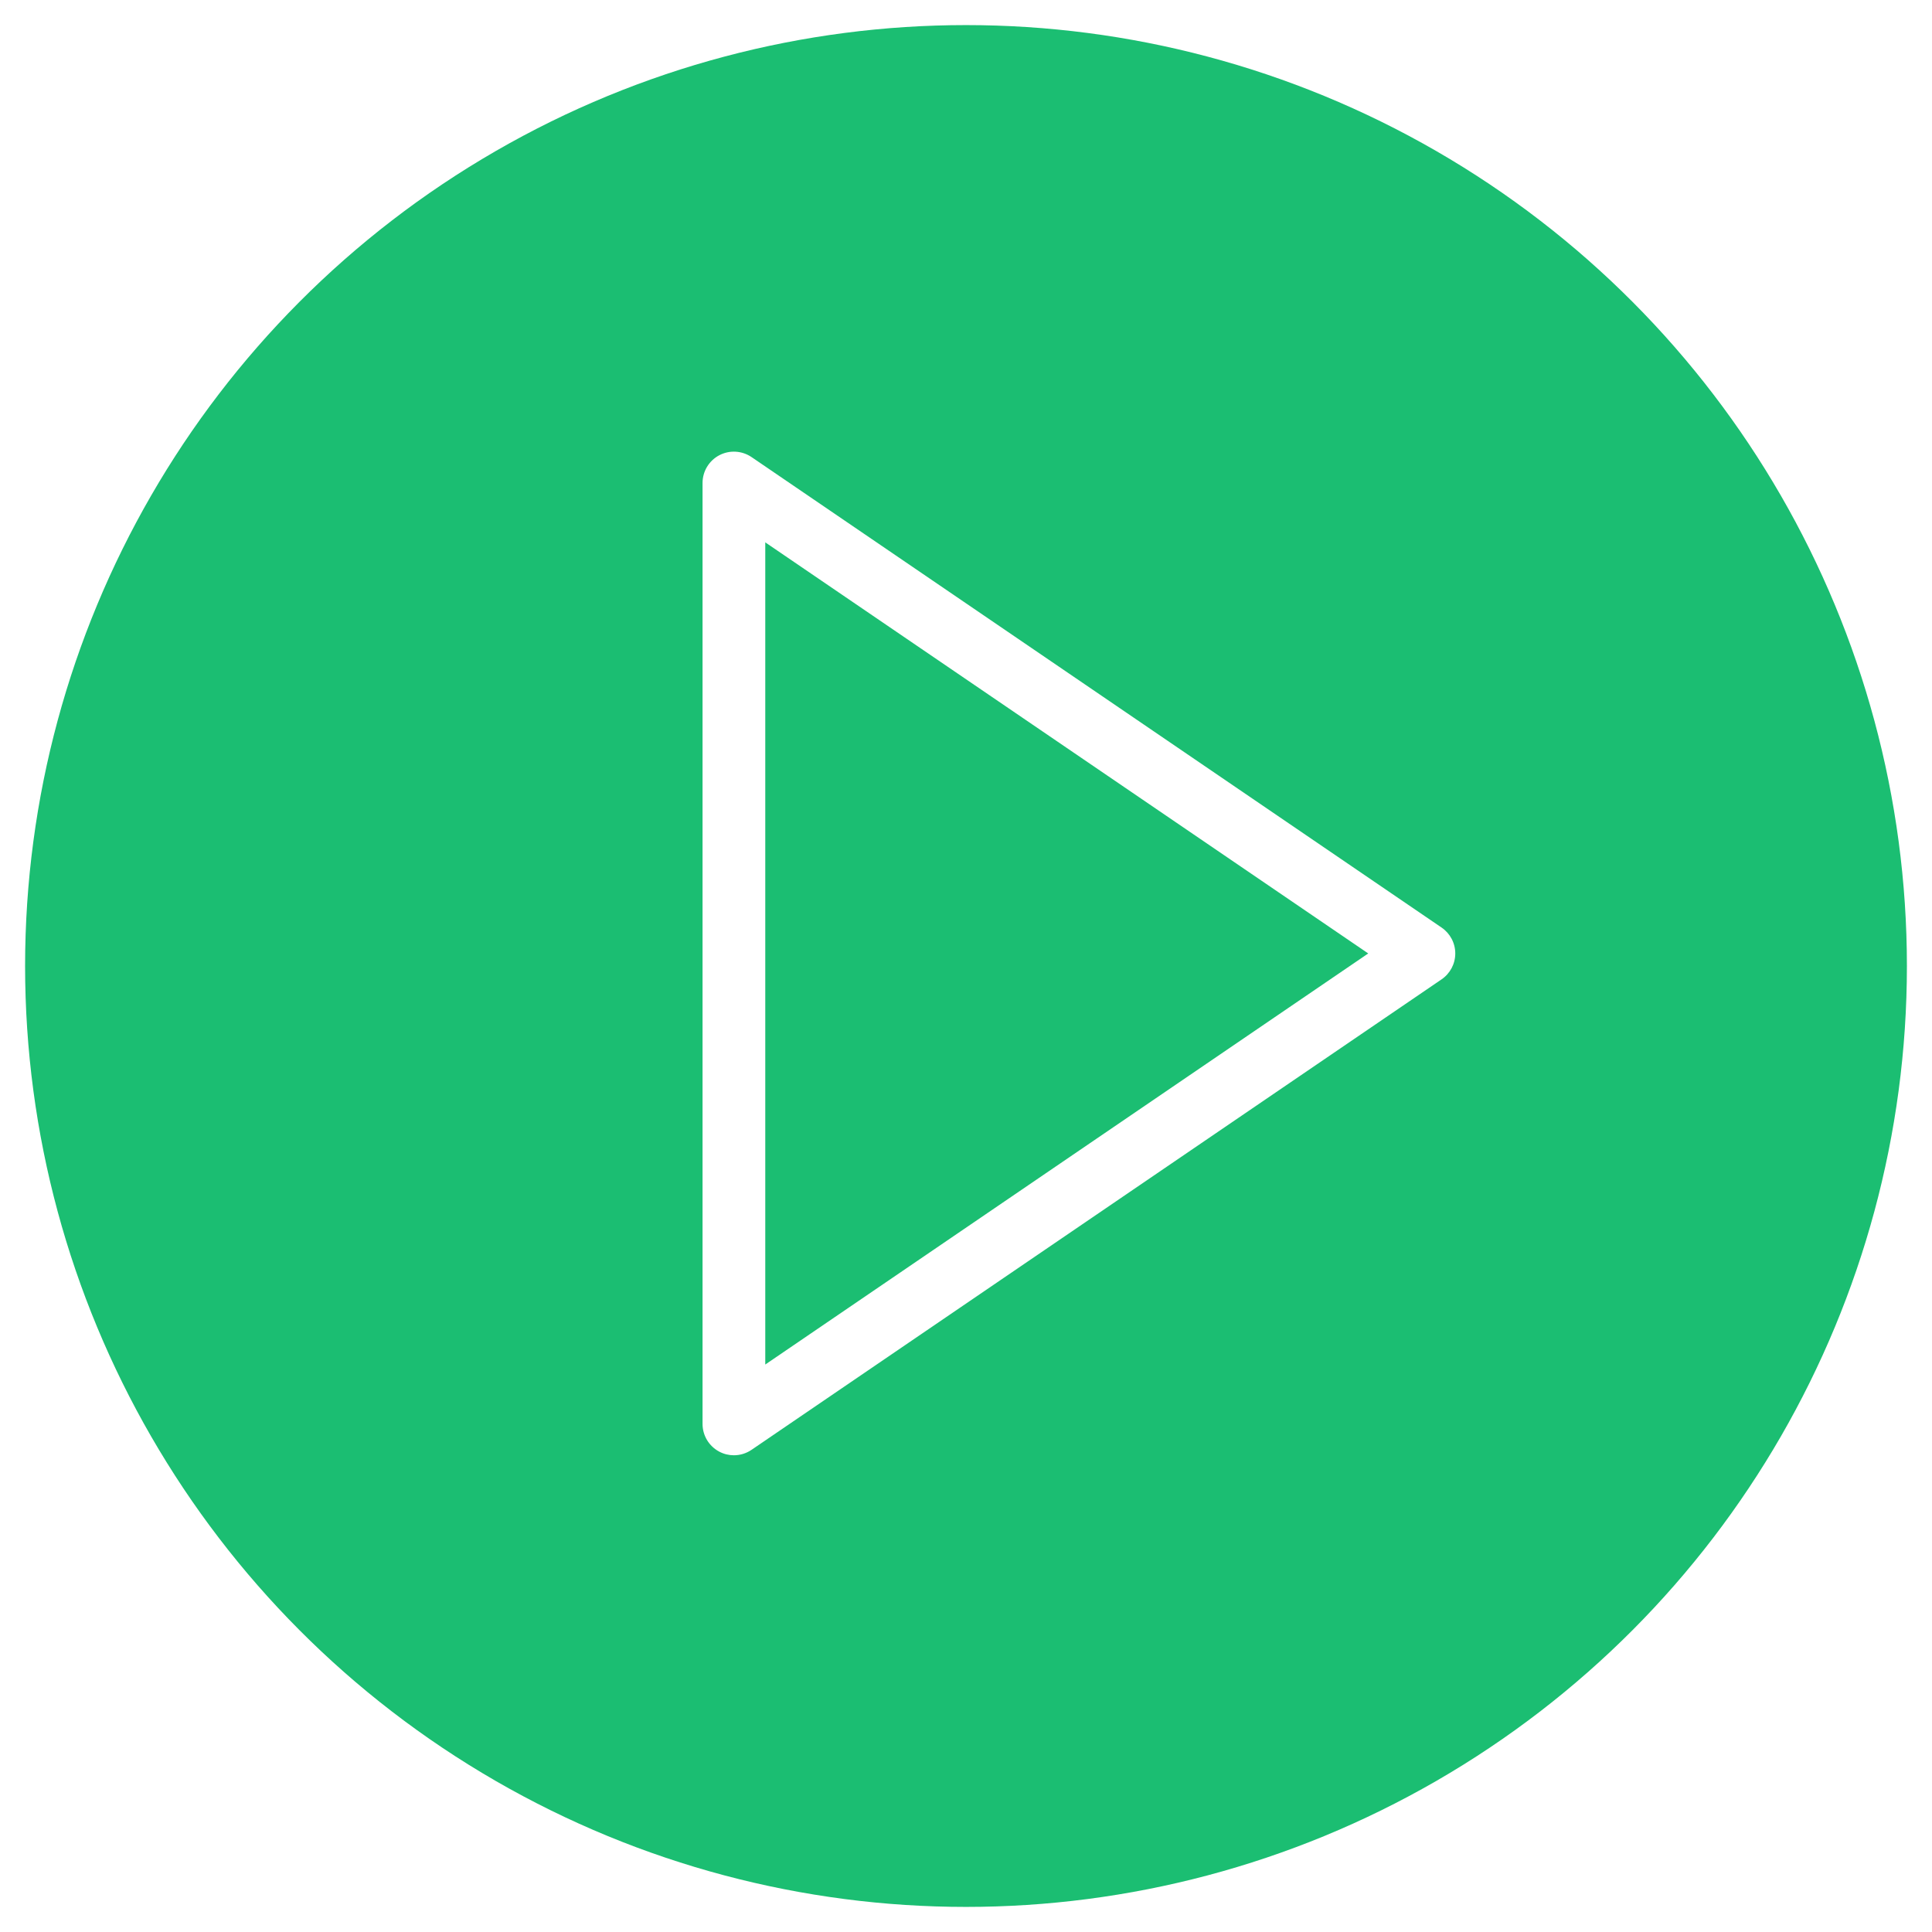 <svg xmlns="http://www.w3.org/2000/svg" width="154" height="154" fill="none" viewBox="0 0 154 154"><g filter="url(#filter0_d_915_789)"><circle cx="76" cy="76" r="75" fill="#1BBE72"/></g><path fill="#fff" d="M114.907 73.935L59.907 36.435C59.14 35.915 58.15 35.857 57.33 36.29C56.513 36.722 56 37.572 56 38.5V113.5C56 114.427 56.513 115.277 57.333 115.71C57.697 115.905 58.1 116 58.5 116C58.992 116 59.485 115.852 59.907 115.565L114.907 78.065C115.59 77.6 116 76.827 116 76C116 75.172 115.59 74.4 114.907 73.935ZM61 108.767V43.232L109.062 76L61 108.767Z"/><defs><filter id="filter0_d_915_789" width="154" height="154" x="0" y="0" color-interpolation-filters="sRGB" filterUnits="userSpaceOnUse"><feFlood flood-opacity="0" result="BackgroundImageFix"/><feColorMatrix in="SourceAlpha" result="hardAlpha" type="matrix" values="0 0 0 0 0 0 0 0 0 0 0 0 0 0 0 0 0 0 127 0"/><feOffset dx="1" dy="1"/><feGaussianBlur stdDeviation="1"/><feComposite in2="hardAlpha" operator="out"/><feColorMatrix type="matrix" values="0 0 0 0 0 0 0 0 0 0 0 0 0 0 0 0 0 0 0.3 0"/><feBlend in2="BackgroundImageFix" mode="normal" result="effect1_dropShadow_915_789"/><feBlend in="SourceGraphic" in2="effect1_dropShadow_915_789" mode="normal" result="shape"/></filter></defs></svg>